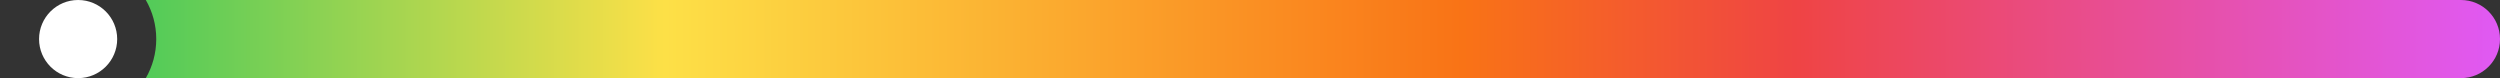 <svg fill="none" height="4" viewBox="0 0 128 4" width="128" xmlns="http://www.w3.org/2000/svg">
    <rect x="0" y="0" width="128" height="4" fill="#333333" stroke="none"/>
    <path clip-rule="evenodd"
          d="M7.465 4C7.805 3.412 8 2.729 8 2C8 1.271 7.805 0.588 7.465 0H126C127.105 0 128 0.895 128 2C128 3.105 127.105 4 126 4H7.465Z"
          fill="url(#paint0_linear_9_153)" fill-rule="evenodd"/>
    <circle cx="4" cy="2" fill="white" r="2"/>
    <defs>
        <linearGradient gradientUnits="userSpaceOnUse" id="paint0_linear_9_153" x1="1.86018e-06" x2="128" y1="2" y2="2">
            <stop offset="0" stop-color="#22C55E"/>
            <stop offset="0.266" stop-color="#FDE047"/>
            <stop offset="0.585" stop-color="#F97316"/>
            <stop offset="0.718" stop-color="#EF4444"/>
            <stop offset="1" stop-color="#E059F4"/>
        </linearGradient>
    </defs>
</svg>
